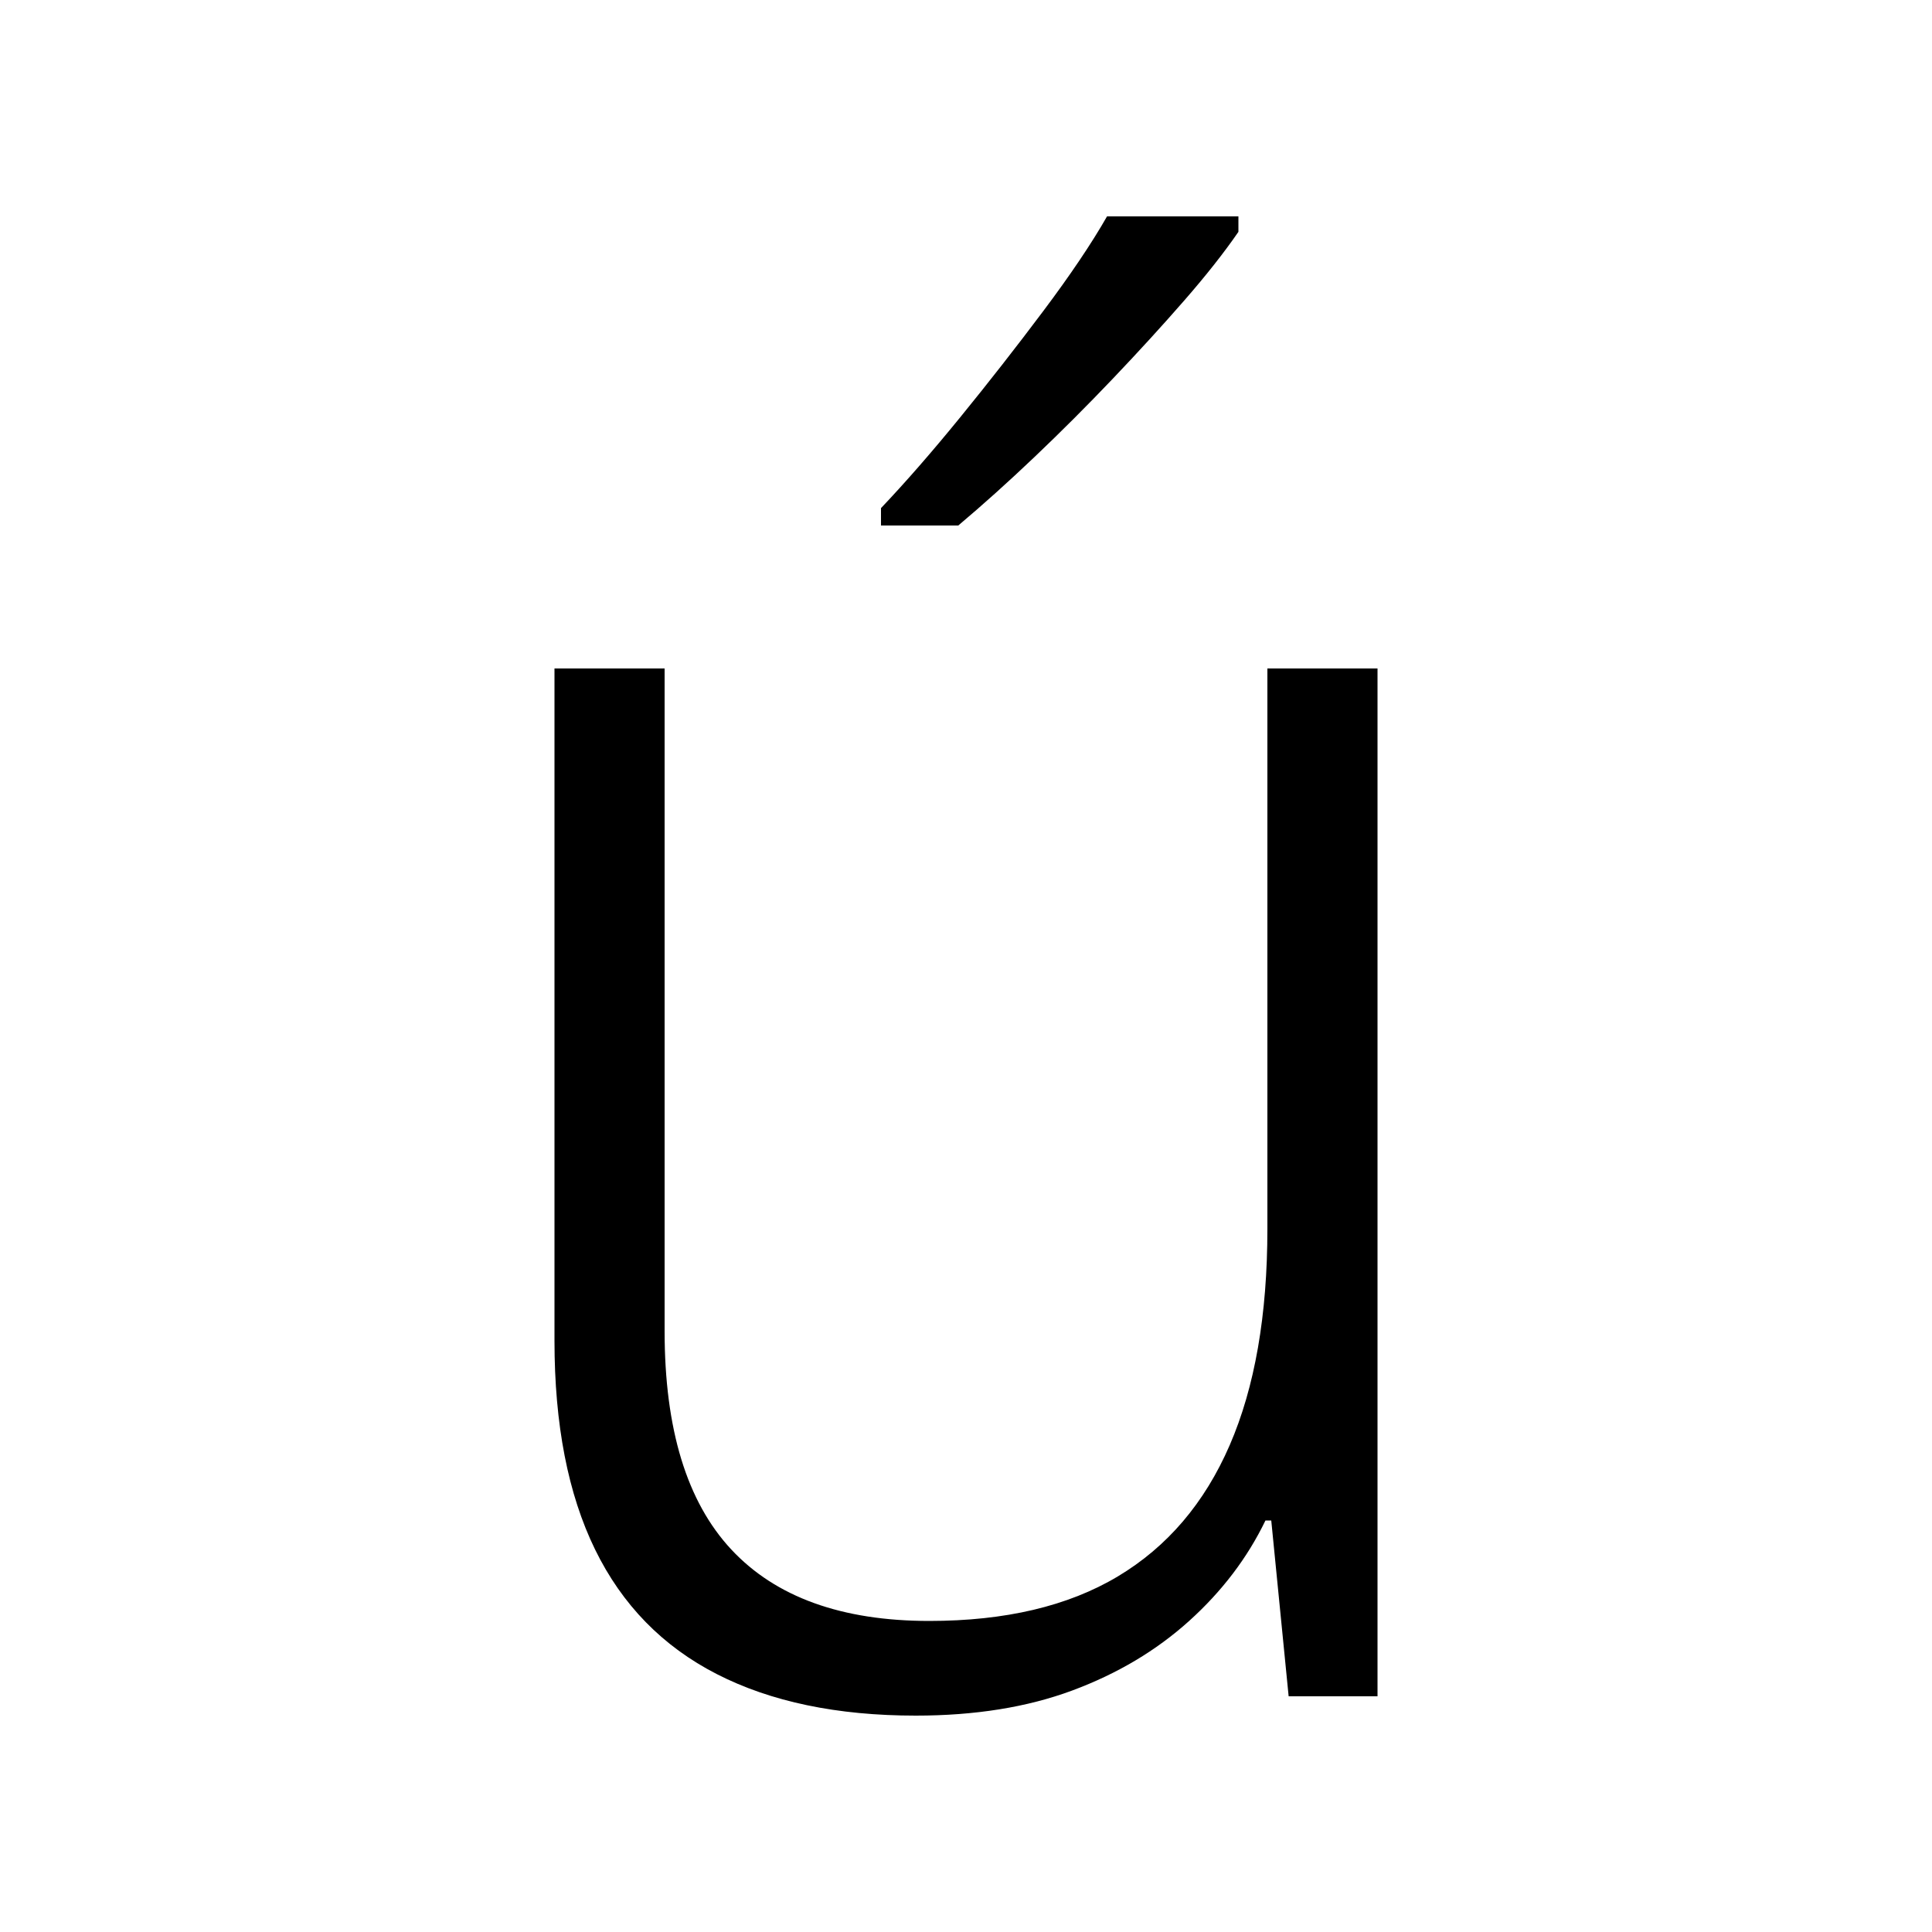 <svg xmlns="http://www.w3.org/2000/svg" xmlns:xlink="http://www.w3.org/1999/xlink" version="1.1" viewBox="0 0 1000 1000">
   <path 
d="M641 120q-11 16 -28 35.5t-37 40.5t-40.5 40.5t-39.5 35.5h-40v-9q19 -20 41 -47t43 -55t33 -49h68v8zM713 346v532h-46l-9 -91h-3q-14 29 -39.5 52t-60.5 36t-81 13q-61 0 -103 -21.5t-63 -64.5t-21 -108v-348h57v343q0 76 34.5 113t102.5 37q59 0 97.5 -23t58 -68
t19.5 -112v-290h57z" />
</svg>
